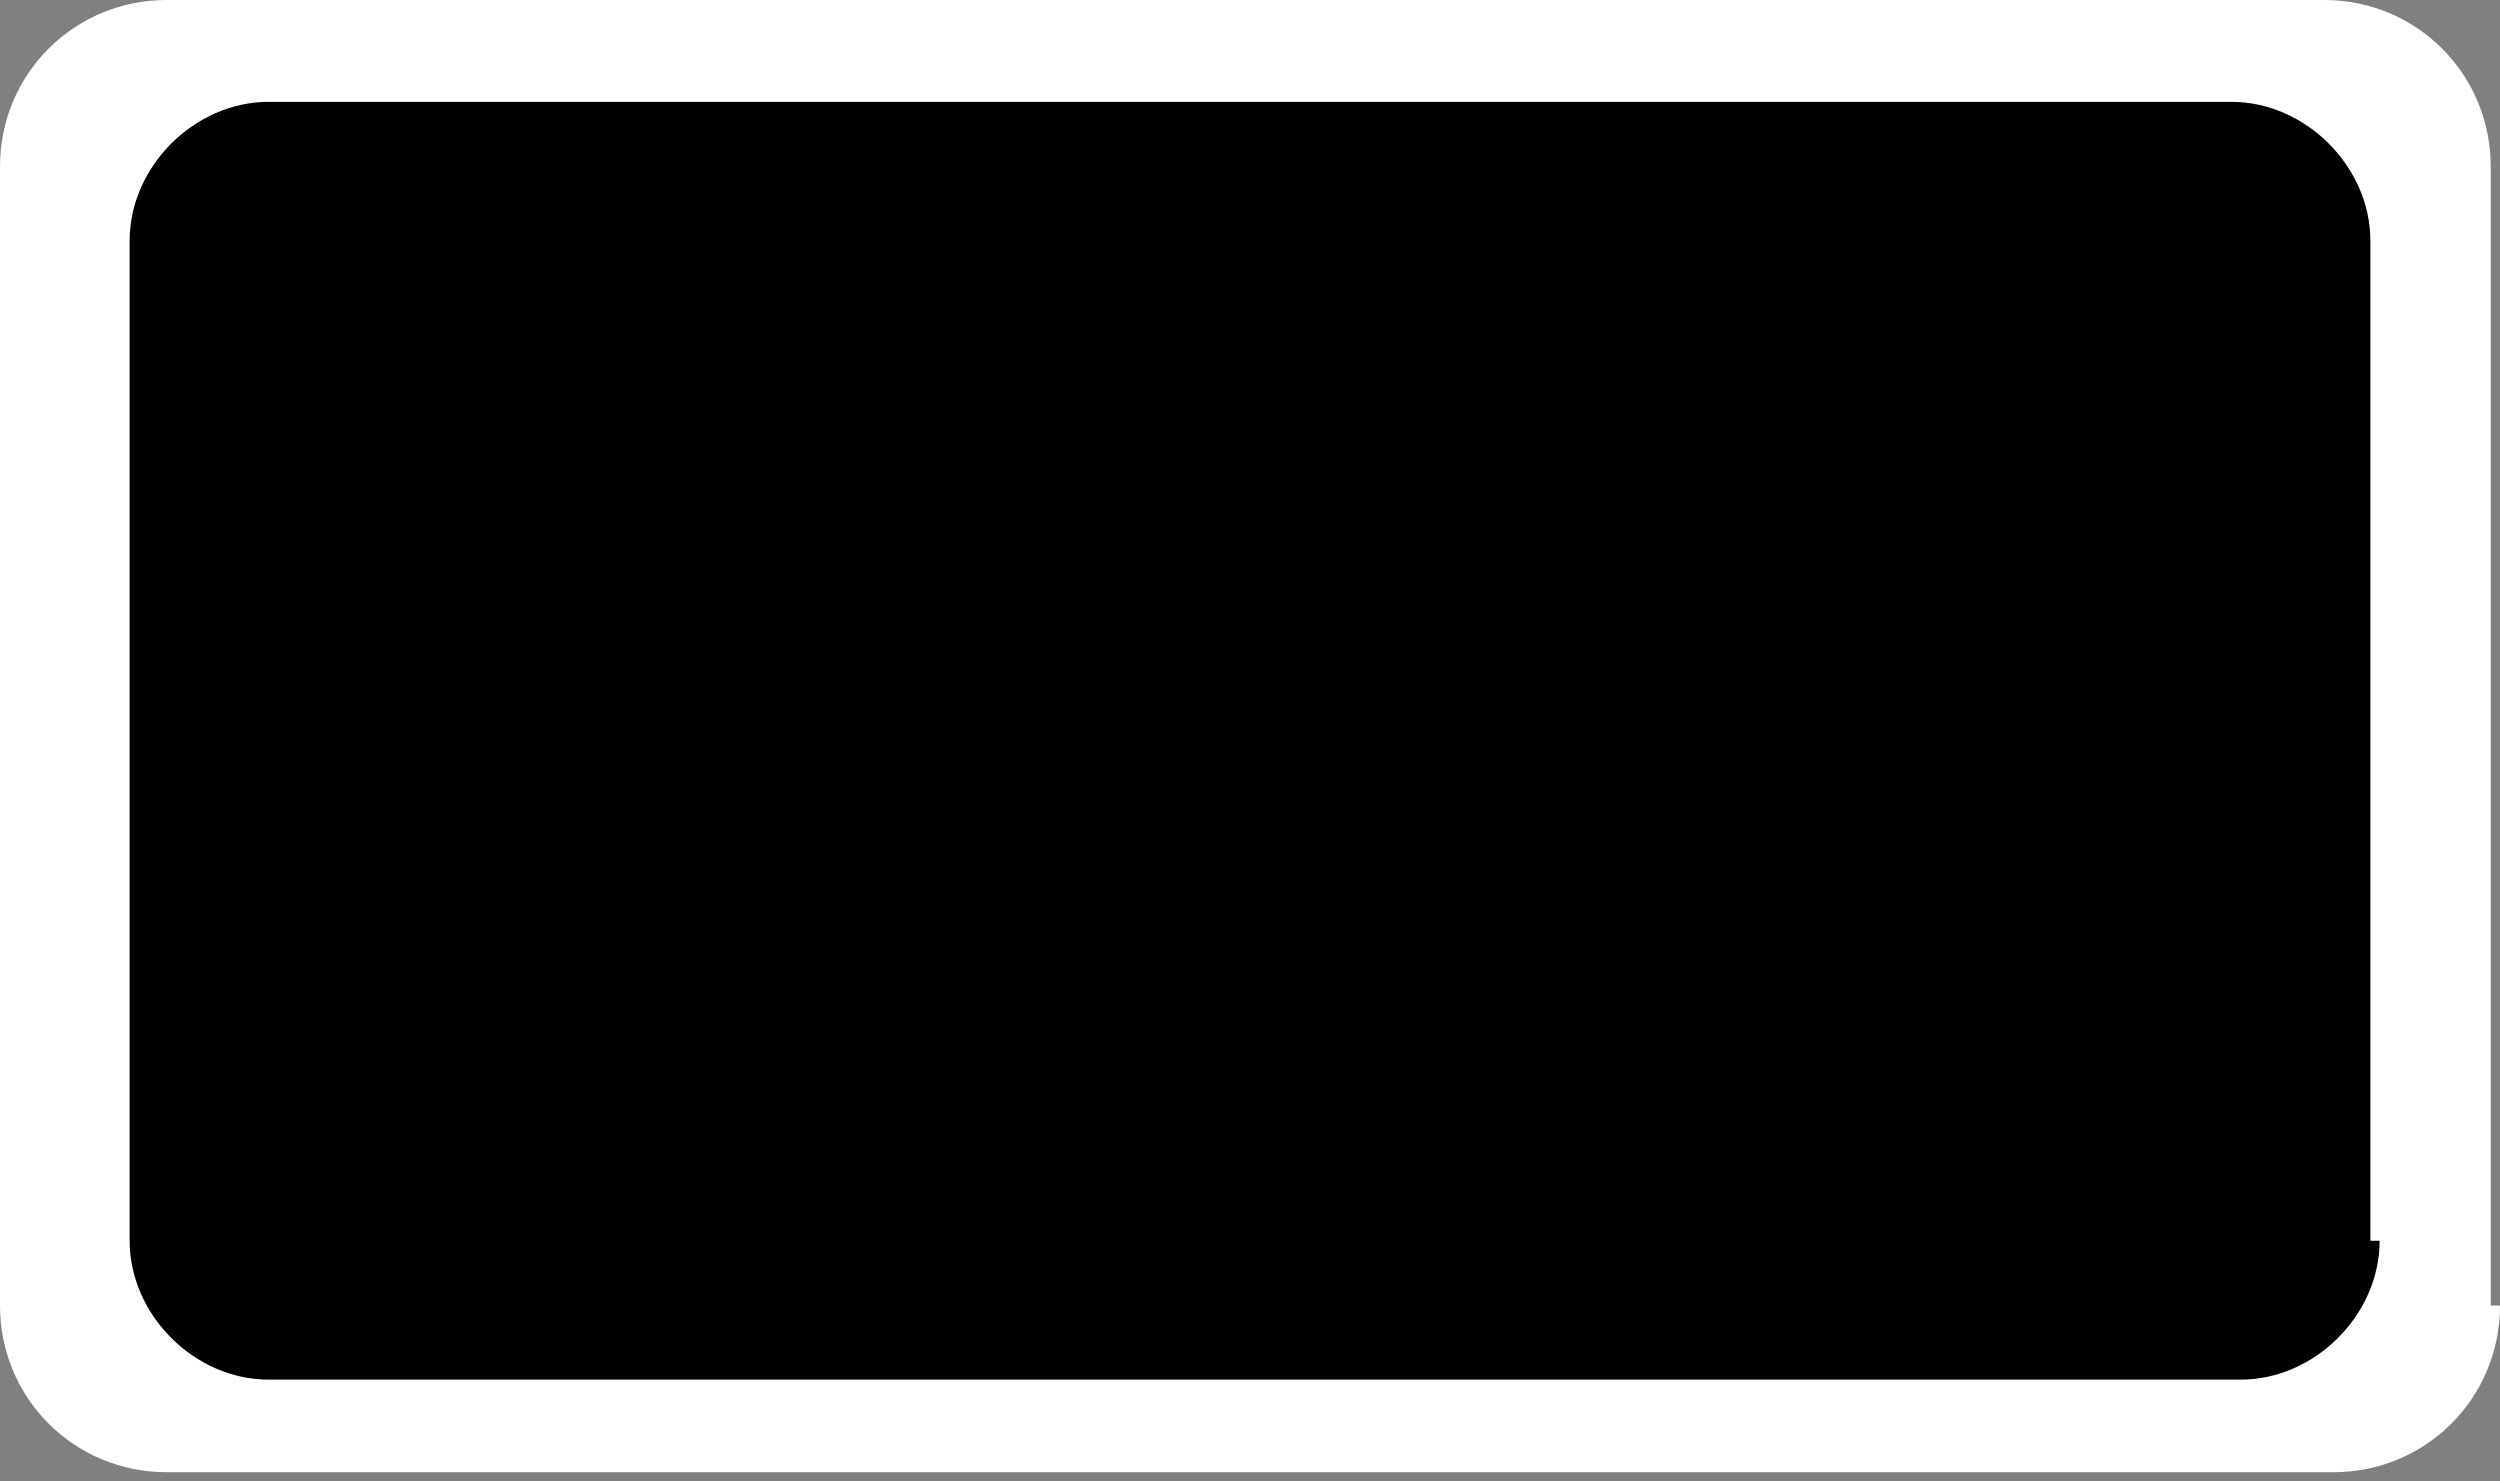 <?xml version="1.0" encoding="utf-8"?>
<!-- Generator: Adobe Illustrator 17.1.0, SVG Export Plug-In . SVG Version: 6.00 Build 0)  -->
<!DOCTYPE svg PUBLIC "-//W3C//DTD SVG 1.1//EN" "http://www.w3.org/Graphics/SVG/1.1/DTD/svg11.dtd">
<svg version="1.1" id="Layer_1" xmlns="http://www.w3.org/2000/svg" xmlns:xlink="http://www.w3.org/1999/xlink" x="0px" y="0px"
	 viewBox="0 0 27 16" enable-background="new 0 0 27 16" xml:space="preserve">
<rect x="0" y="0" width="27" height="16" fill="#808080" stroke="none"/>
<path fill="#FFFFFF" d="M27,14.1c0,1-0.8,1.8-1.8,1.8H1.8c-1,0-1.8-0.8-1.8-1.8V1.8C0,0.8,0.8,0,1.8,0h23.3c1,0,1.8,0.8,1.8,1.8
	V14.1z"/>
<path d="M25.7,13.4c0,0.8-0.7,1.5-1.5,1.5H2.9c-0.8,0-1.5-0.7-1.5-1.5V2.6c0-0.8,0.7-1.5,1.5-1.5h21.2c0.8,0,1.5,0.7,1.5,1.5V13.4z"
	/>
</svg>
